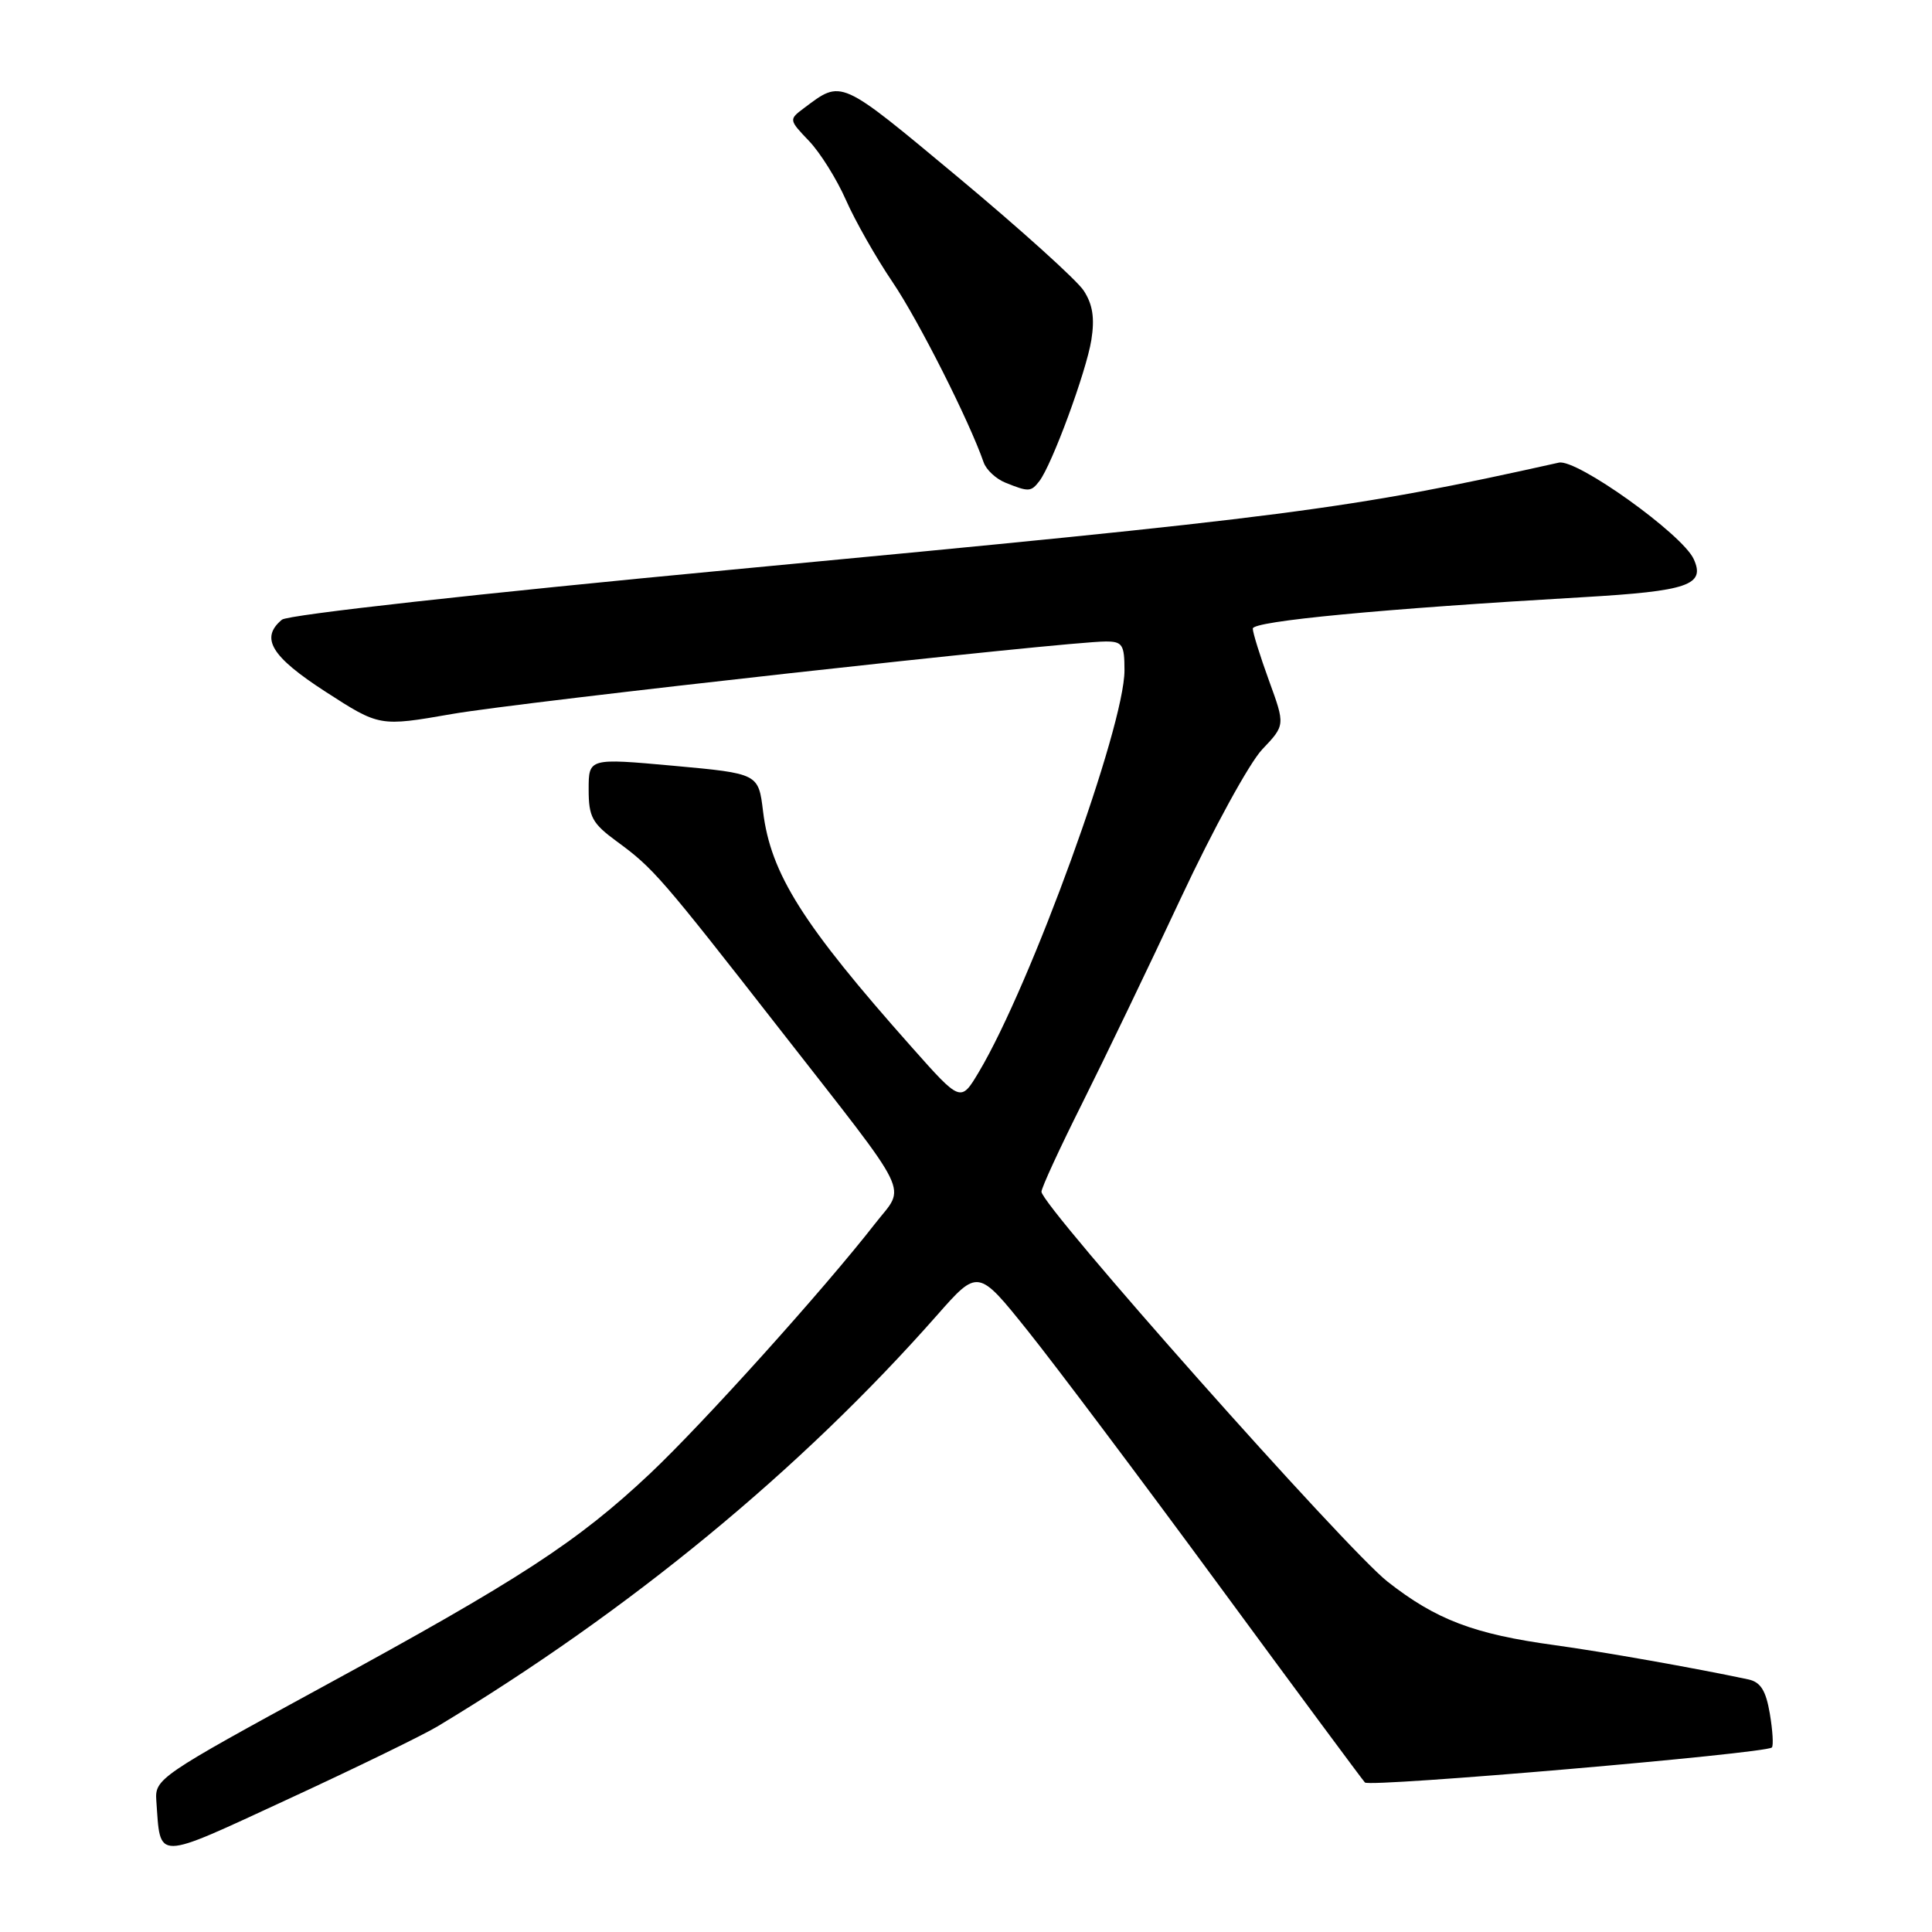 <?xml version="1.0" encoding="UTF-8" standalone="no"?>
<!DOCTYPE svg PUBLIC "-//W3C//DTD SVG 1.1//EN" "http://www.w3.org/Graphics/SVG/1.1/DTD/svg11.dtd" >
<svg xmlns="http://www.w3.org/2000/svg" xmlns:xlink="http://www.w3.org/1999/xlink" version="1.1" viewBox="0 0 256 256">
 <g >
 <path fill="currentColor"
d=" M 58.00 228.74 C 83.41 213.44 106.10 194.76 124.13 174.31 C 129.59 168.11 129.59 168.11 136.16 176.31 C 139.77 180.81 151.16 195.97 161.47 210.00 C 171.78 224.03 180.51 235.81 180.86 236.19 C 181.49 236.86 233.98 232.35 234.78 231.55 C 235.01 231.32 234.89 229.30 234.51 227.06 C 233.99 224.00 233.29 222.88 231.66 222.53 C 224.46 221.00 212.46 218.88 206.00 217.99 C 195.30 216.53 190.28 214.62 183.85 209.57 C 178.34 205.24 138.00 159.79 138.00 157.91 C 138.00 157.39 140.42 152.14 143.38 146.23 C 146.33 140.33 152.23 128.07 156.47 119.00 C 160.72 109.92 165.57 101.06 167.25 99.30 C 170.30 96.09 170.30 96.09 168.15 90.19 C 166.97 86.95 166.00 83.84 166.00 83.29 C 166.00 82.30 183.14 80.67 209.77 79.13 C 223.69 78.32 226.01 77.53 224.42 74.07 C 222.90 70.77 208.92 60.77 206.56 61.30 C 178.62 67.52 171.18 68.48 97.11 75.47 C 63.43 78.65 38.15 81.46 37.36 82.11 C 34.44 84.54 35.92 86.99 43.14 91.66 C 50.29 96.28 50.29 96.28 59.89 94.61 C 69.02 93.01 141.30 85.00 146.52 85.00 C 148.73 85.00 149.00 85.42 149.00 88.83 C 149.00 96.29 136.60 130.48 129.70 142.05 C 127.30 146.07 127.30 146.07 120.83 138.78 C 106.35 122.48 102.12 115.79 101.11 107.52 C 100.50 102.50 100.50 102.50 89.25 101.47 C 78.00 100.45 78.00 100.45 78.00 104.61 C 78.00 108.25 78.46 109.10 81.75 111.51 C 86.57 115.04 87.57 116.19 103.42 136.50 C 121.20 159.28 120.03 156.89 115.95 162.14 C 109.14 170.89 93.12 188.67 86.12 195.27 C 76.49 204.33 68.87 209.29 42.66 223.56 C 21.18 235.26 20.51 235.72 20.71 238.56 C 21.30 246.64 20.30 246.65 38.25 238.36 C 47.19 234.23 56.08 229.90 58.00 228.74 Z  M 137.72 63.75 C 139.39 61.59 143.94 49.24 144.61 45.05 C 145.07 42.14 144.79 40.33 143.59 38.50 C 142.68 37.11 135.18 30.35 126.93 23.47 C 111.13 10.32 111.60 10.53 106.50 14.35 C 104.52 15.83 104.53 15.89 107.20 18.68 C 108.68 20.23 110.88 23.75 112.09 26.50 C 113.30 29.25 116.08 34.15 118.27 37.38 C 121.71 42.46 128.42 55.75 130.34 61.27 C 130.68 62.25 131.98 63.46 133.23 63.96 C 136.31 65.20 136.61 65.19 137.72 63.75 Z "/>
</g>
</svg>